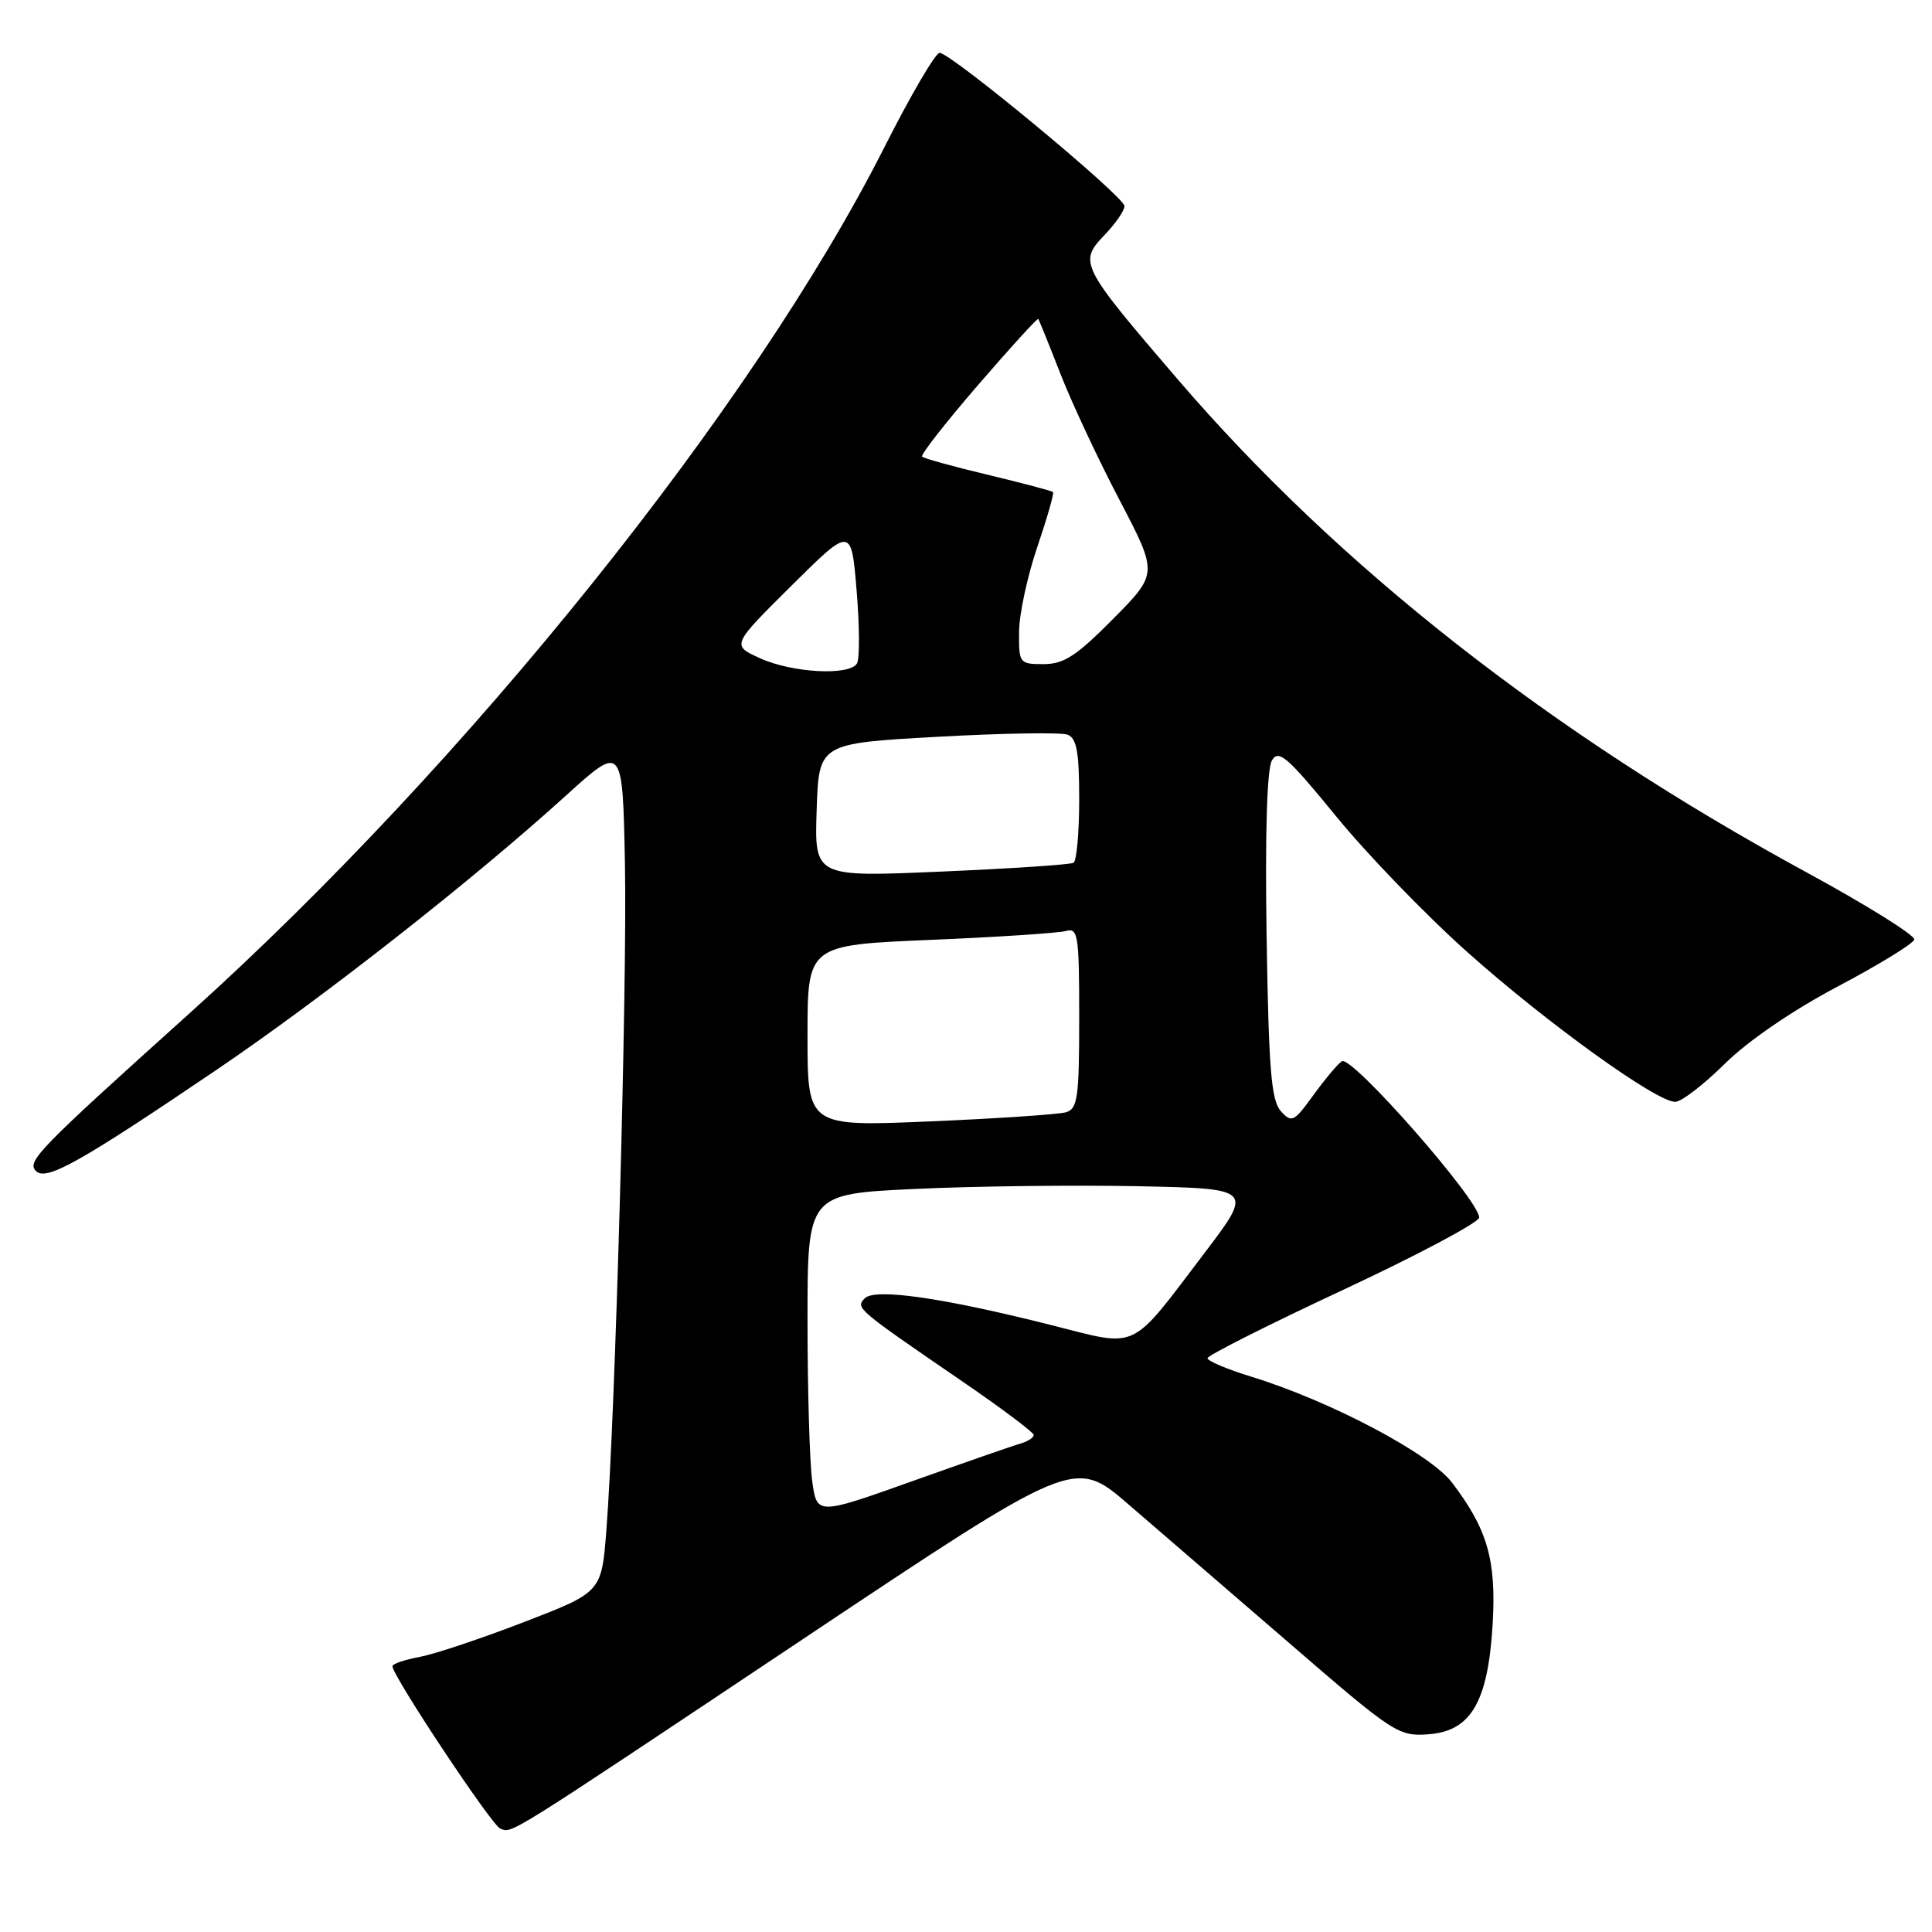 <?xml version="1.0" encoding="UTF-8" standalone="no"?>
<!DOCTYPE svg PUBLIC "-//W3C//DTD SVG 1.1//EN" "http://www.w3.org/Graphics/SVG/1.1/DTD/svg11.dtd" >
<svg xmlns="http://www.w3.org/2000/svg" xmlns:xlink="http://www.w3.org/1999/xlink" version="1.1" viewBox="0 0 256 256">
 <g >
 <path fill="currentColor"
d=" M 106.44 217.16 C 142.38 193.17 142.38 193.17 149.53 199.34 C 153.47 202.73 163.10 211.04 170.93 217.80 C 184.67 229.68 185.31 230.10 189.28 229.80 C 194.93 229.39 197.19 225.49 197.79 215.10 C 198.27 206.69 197.09 202.61 192.39 196.44 C 189.45 192.59 176.19 185.60 165.75 182.40 C 162.59 181.43 160.00 180.33 160.00 179.97 C 160.00 179.60 168.10 175.52 178.00 170.90 C 187.89 166.28 195.99 161.97 196.00 161.33 C 196.00 159.03 179.12 139.81 177.81 140.62 C 177.29 140.94 175.61 142.94 174.06 145.07 C 171.45 148.68 171.15 148.83 169.71 147.22 C 168.44 145.81 168.11 141.65 167.83 124.00 C 167.62 110.35 167.88 101.86 168.54 100.76 C 169.43 99.25 170.60 100.28 177.04 108.16 C 181.14 113.19 189.00 121.32 194.50 126.22 C 205.01 135.59 219.48 146.01 221.97 146.00 C 222.78 146.00 225.73 143.74 228.53 140.97 C 231.60 137.93 237.52 133.88 243.50 130.72 C 248.93 127.85 253.50 125.05 253.65 124.50 C 253.80 123.95 247.30 119.90 239.21 115.50 C 205.44 97.12 177.33 75.07 155.98 50.18 C 143.16 35.24 142.91 34.75 146.32 31.18 C 147.80 29.65 149.00 27.90 149.00 27.31 C 149.00 26.06 126.00 7.00 124.50 7.00 C 123.95 7.01 120.65 12.65 117.17 19.54 C 99.81 53.88 61.86 101.19 25.18 134.21 C 5.03 152.34 3.50 153.90 4.77 155.17 C 6.13 156.53 10.56 154.04 28.69 141.76 C 42.72 132.25 62.66 116.61 75.00 105.41 C 82.50 98.61 82.50 98.61 82.81 114.55 C 83.11 130.73 81.53 187.67 80.35 202.73 C 79.71 210.97 79.71 210.97 69.49 214.91 C 63.87 217.08 57.64 219.17 55.64 219.54 C 53.64 219.92 52.00 220.47 52.00 220.78 C 52.00 222.06 65.18 241.90 66.29 242.30 C 67.96 242.90 66.46 243.84 106.44 217.16 Z  M 107.62 196.24 C 107.28 193.76 107.00 184.18 107.00 174.96 C 107.00 158.21 107.00 158.21 121.25 157.54 C 129.09 157.17 142.38 157.01 150.79 157.18 C 166.08 157.50 166.08 157.50 159.58 166.06 C 149.60 179.20 151.00 178.54 139.37 175.60 C 124.98 171.96 115.94 170.66 114.59 172.03 C 113.34 173.31 113.44 173.40 127.45 183.00 C 132.67 186.57 136.95 189.79 136.97 190.13 C 136.99 190.48 136.21 190.99 135.25 191.27 C 134.29 191.54 127.82 193.79 120.87 196.27 C 108.24 200.77 108.24 200.77 107.62 196.24 Z  M 107.00 137.25 C 107.00 125.23 107.00 125.23 123.25 124.54 C 132.19 124.17 140.29 123.63 141.25 123.36 C 142.85 122.91 143.00 123.91 143.00 134.87 C 143.00 145.43 142.79 146.93 141.25 147.38 C 140.29 147.66 132.19 148.21 123.25 148.59 C 107.00 149.28 107.00 149.28 107.00 137.25 Z  M 108.21 107.36 C 108.50 98.50 108.50 98.50 124.21 97.63 C 132.85 97.15 140.61 97.02 141.46 97.35 C 142.67 97.81 143.00 99.65 143.00 105.91 C 143.00 110.29 142.66 114.08 142.25 114.32 C 141.84 114.57 133.94 115.09 124.71 115.49 C 107.92 116.22 107.92 116.22 108.21 107.36 Z  M 100.71 87.22 C 96.92 85.50 96.92 85.50 104.86 77.62 C 112.80 69.75 112.80 69.75 113.51 78.29 C 113.90 82.99 113.92 87.32 113.55 87.92 C 112.53 89.57 104.97 89.16 100.71 87.22 Z  M 135.03 83.75 C 135.04 81.41 136.13 76.35 137.44 72.50 C 138.75 68.65 139.69 65.37 139.53 65.20 C 139.37 65.04 135.50 64.02 130.92 62.92 C 126.35 61.83 122.41 60.74 122.18 60.51 C 121.95 60.28 125.27 56.03 129.56 51.06 C 133.85 46.09 137.45 42.14 137.57 42.26 C 137.68 42.39 139.00 45.65 140.50 49.50 C 142.00 53.35 145.53 60.89 148.34 66.25 C 153.44 76.00 153.44 76.00 147.50 82.00 C 142.64 86.91 140.97 88.00 138.28 88.00 C 135.08 88.00 135.00 87.89 135.03 83.75 Z "/>
</g>
</svg>